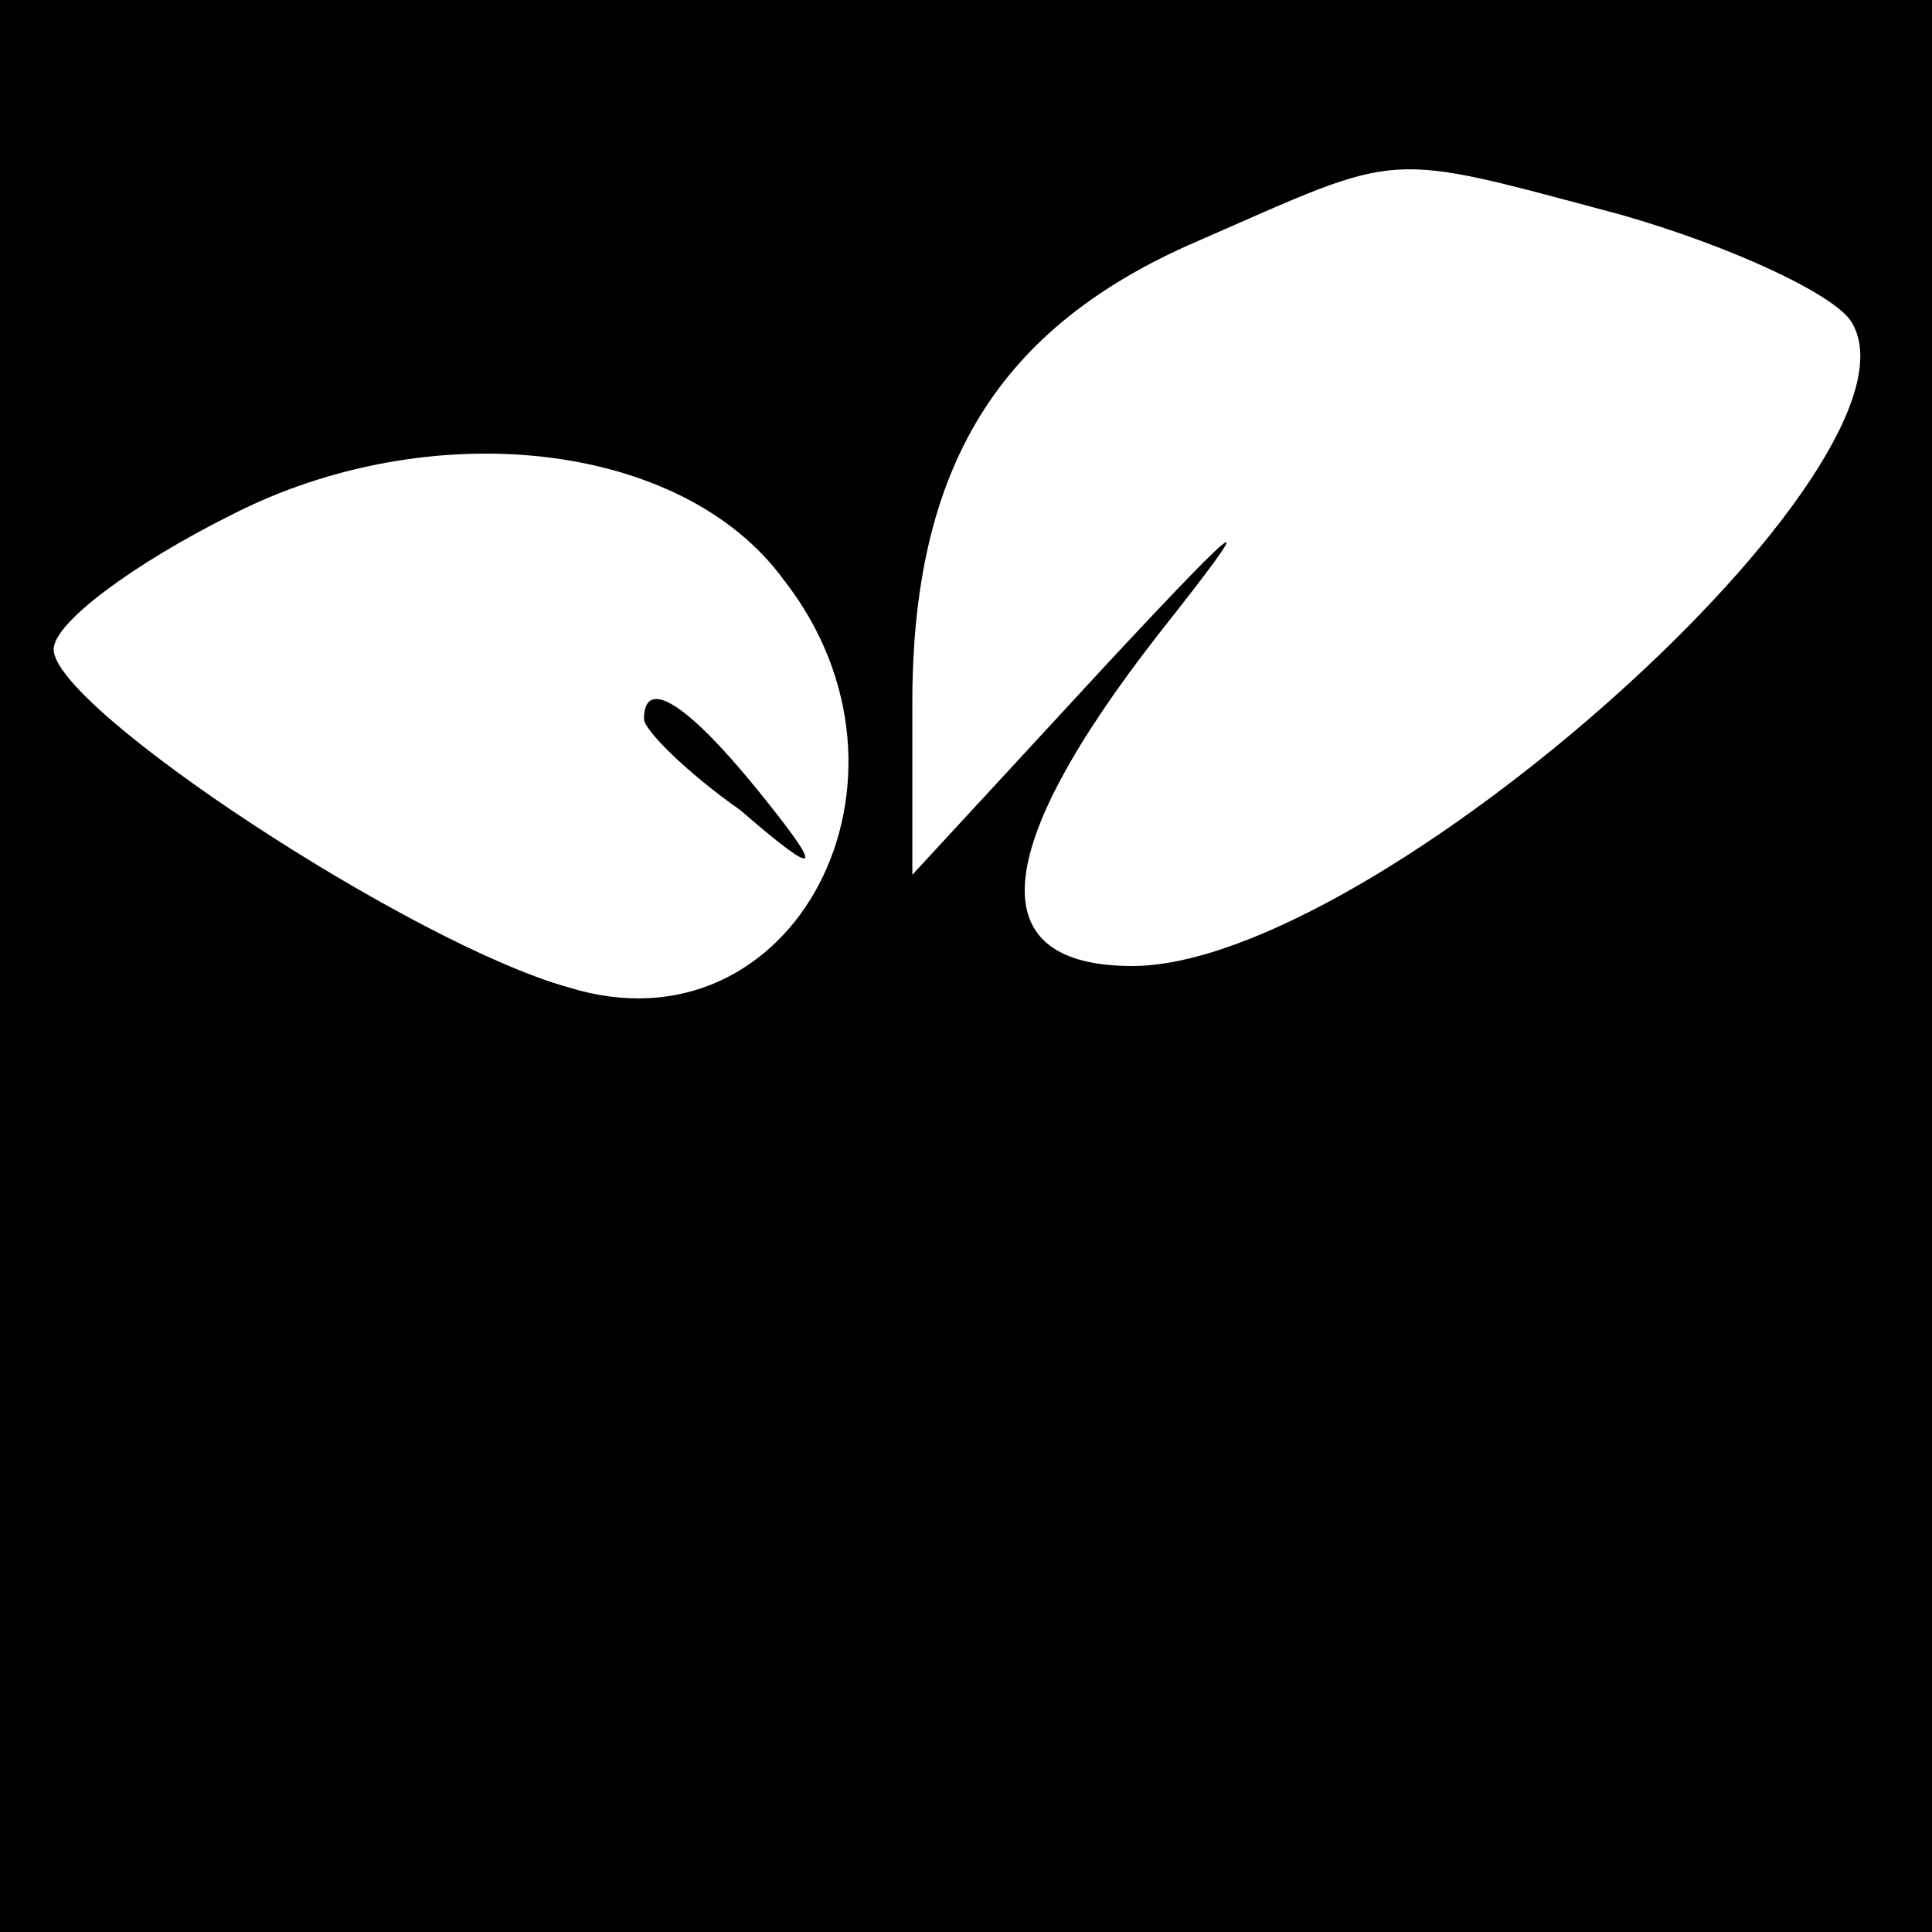 <?xml version="1.0" standalone="no"?>
<!DOCTYPE svg PUBLIC "-//W3C//DTD SVG 20010904//EN"
 "http://www.w3.org/TR/2001/REC-SVG-20010904/DTD/svg10.dtd">
<svg version="1.0" xmlns="http://www.w3.org/2000/svg"
 width="36pt" height="36pt" viewBox="0 0 36 36"
 preserveAspectRatio="xMidYMid meet">

<g transform="translate(0,36) scale(0.1,-0.1)"
fill="#000000" stroke="none">
<path d="M0 180 l0 -180 180 0 180 0 0 180 0 180 -180 0 -180 0 0 -180z m302
140 c21 -6 40 -15 43 -20 16 -26 -89 -120 -134 -120 -28 0 -27 21 5 62 19 24
17 23 -10 -6 l-36 -39 0 32 c0 44 16 70 53 86 39 17 34 17 79 5z m-156 -68
c29 -37 2 -89 -40 -76 -29 8 -96 52 -96 63 0 5 15 16 33 25 37 19 84 14 103
-12z"/>
<path d="M120 226 c0 -2 8 -10 18 -17 15 -13 16 -12 3 4 -13 16 -21 21 -21 13z"/>
</g>
</svg>
